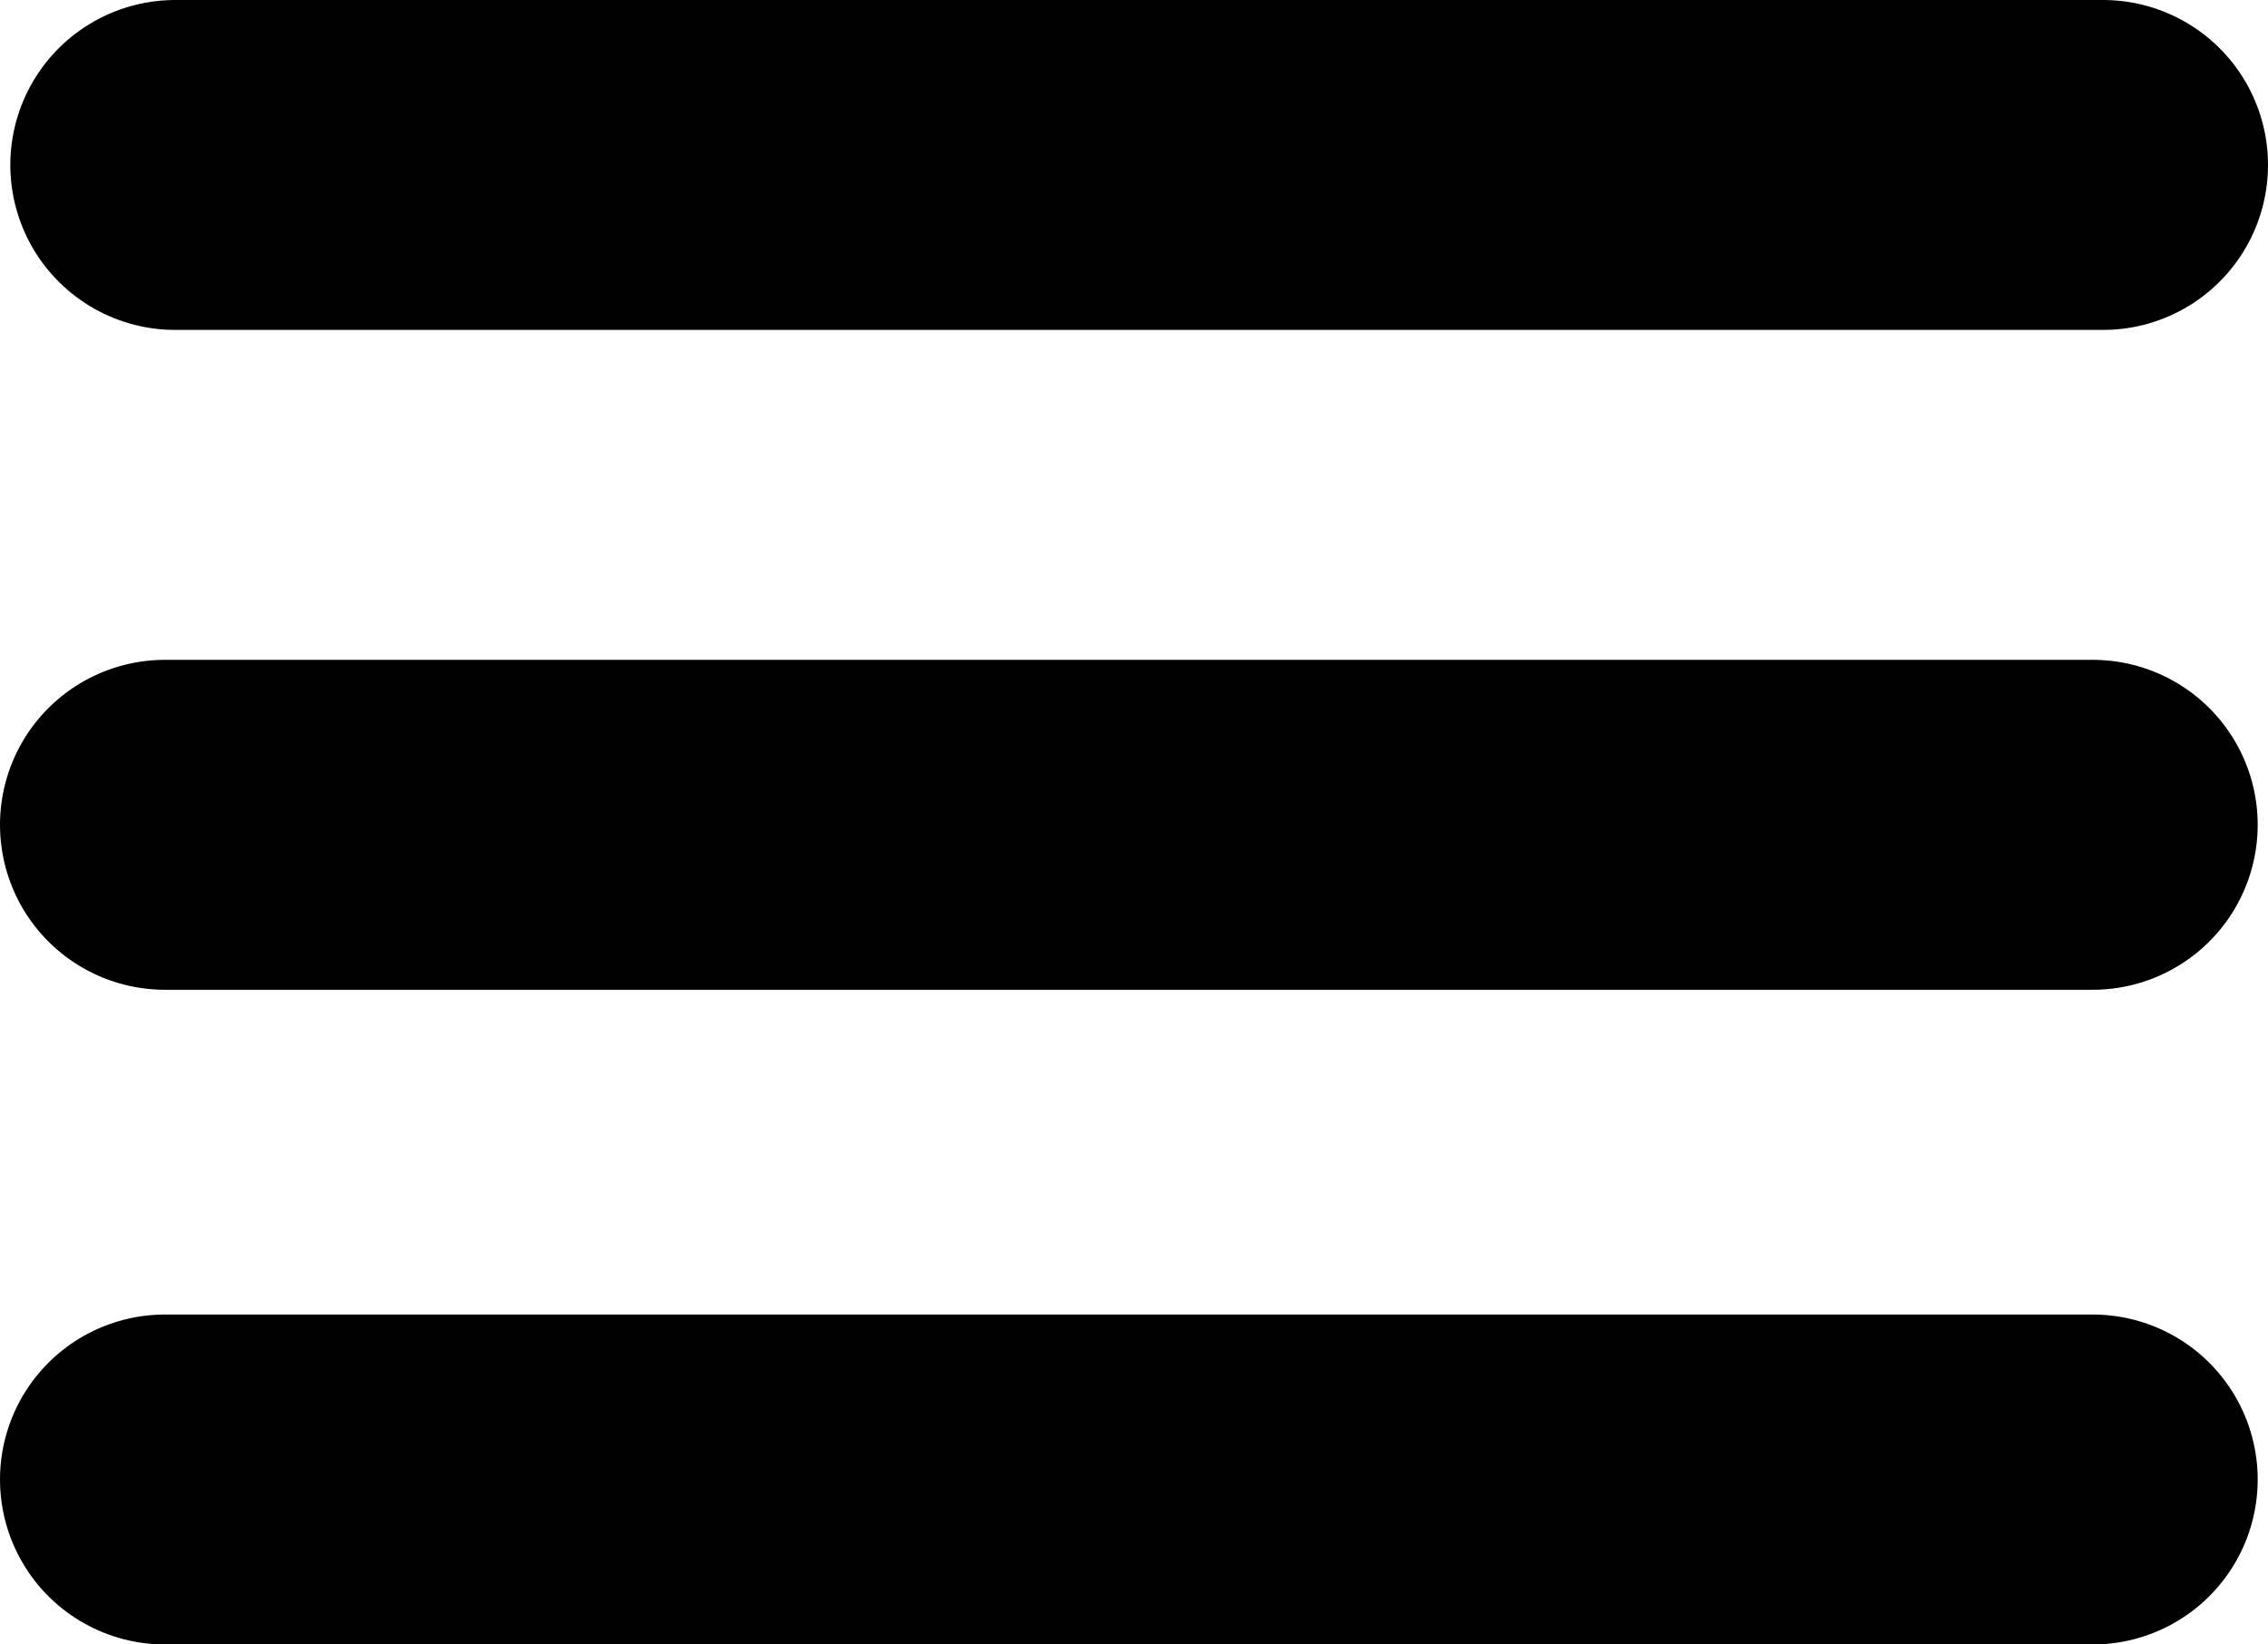 <?xml version="1.0" encoding="utf-8"?>
<!-- Generator: Adobe Illustrator 16.0.0, SVG Export Plug-In . SVG Version: 6.00 Build 0)  -->
<!DOCTYPE svg PUBLIC "-//W3C//DTD SVG 1.1//EN" "http://www.w3.org/Graphics/SVG/1.1/DTD/svg11.dtd">
<svg version="1.1" id="Layer_1" xmlns="http://www.w3.org/2000/svg" xmlns:xlink="http://www.w3.org/1999/xlink" x="0px" y="0px"
	 width="440px" height="319px" viewBox="0 0 440 319" enable-background="new 0 0 440 319" xml:space="preserve">
<line fill="none" stroke="#000000" stroke-width="64" stroke-linecap="round" x1="34" y1="32" x2="408" y2="32"/>
<line fill="none" stroke="#000000" stroke-width="64" stroke-linecap="round" x1="32" y1="160" x2="406" y2="160"/>
<line fill="none" stroke="#000000" stroke-width="64" stroke-linecap="round" x1="32" y1="287" x2="406" y2="287"/>
</svg>
